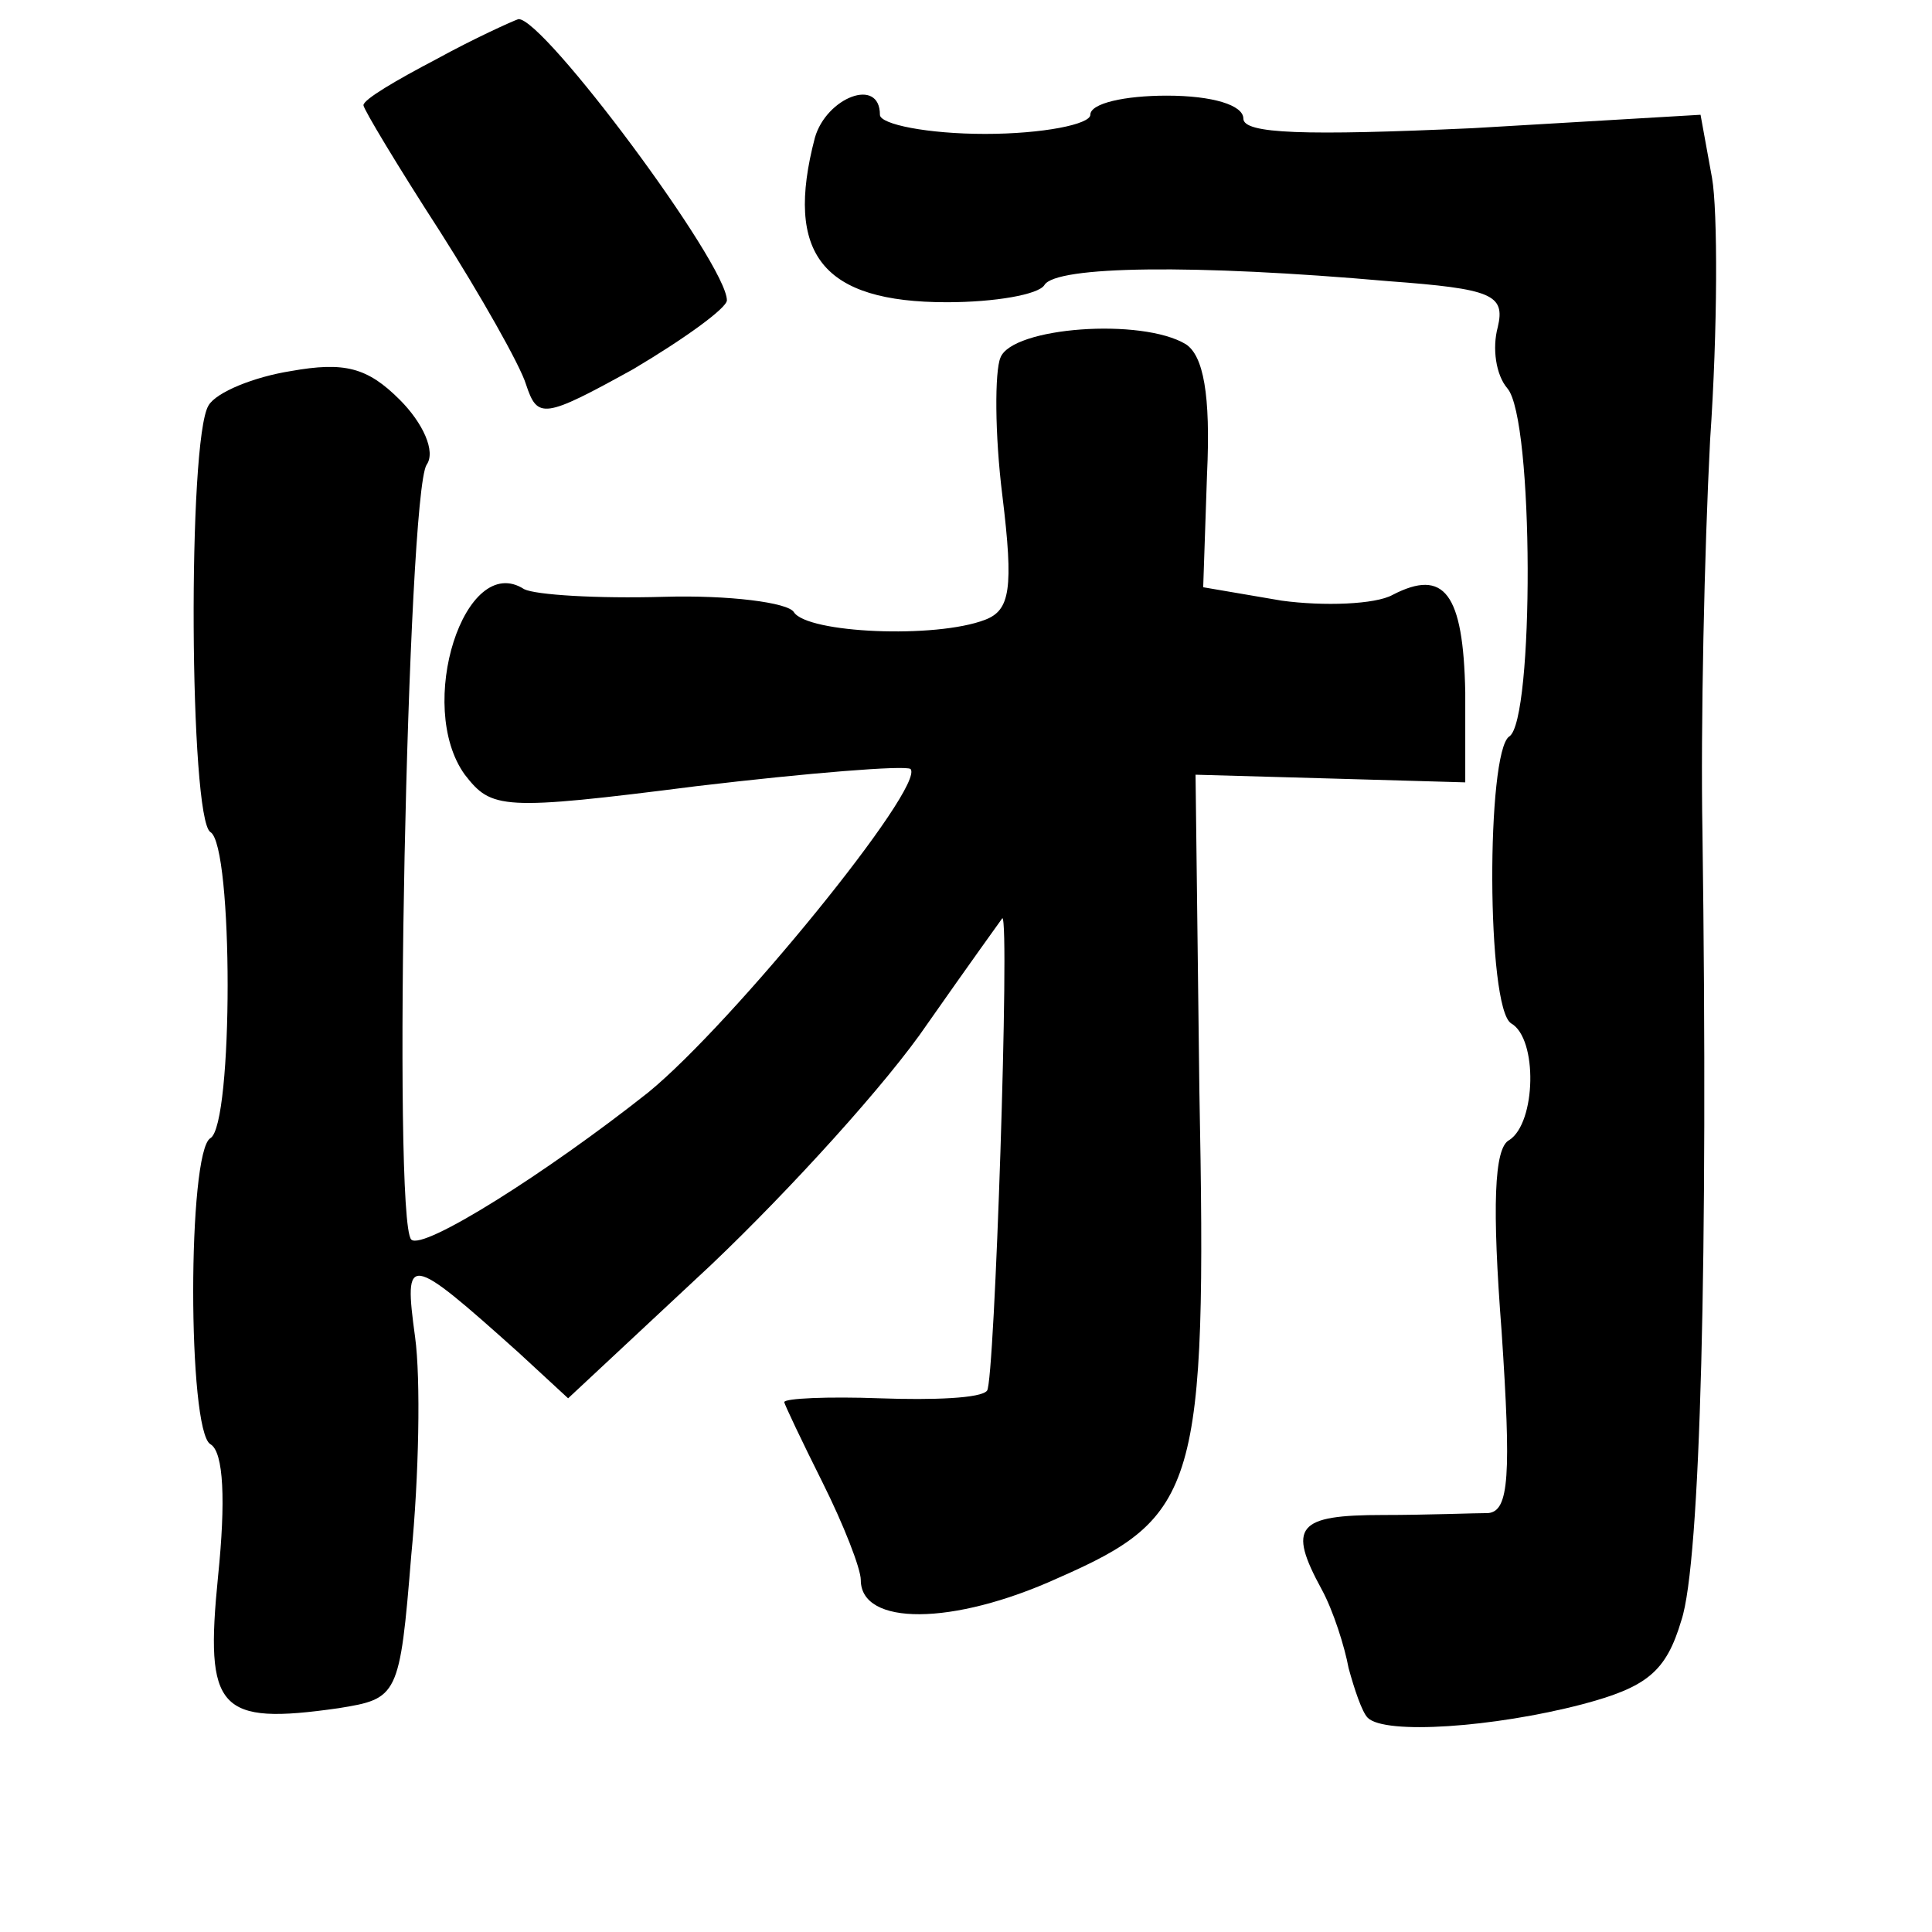 <?xml version="1.0" standalone="no"?>
<!DOCTYPE svg PUBLIC "-//W3C//DTD SVG 20010904//EN"
 "http://www.w3.org/TR/2001/REC-SVG-20010904/DTD/svg10.dtd">
<svg version="1.0" xmlns="http://www.w3.org/2000/svg"
 width="101pt" height="101pt" viewBox="0 0 101 101"
 preserveAspectRatio="xMidYMid meet">
<g transform="translate(0,101) scale(0.1,-0.1)"
fill="#000000" stroke="none">
<path d="M228 979 c-21 -11 -38 -21 -38 -24 0 -2 18 -32 40 -66 21 -33 42 -70
45 -80 6 -18 9 -18 56 8 27 16 49 32 49 36 0 19 -96 148 -109 147 -3 -1 -23
-10 -43 -21z"/>
<path d="M426 938 c-16 -61 4 -86 69 -86 25 0 48 4 51 9 6 10 78 11 180 2 54
-4 61 -7 57 -24 -3 -11 -1 -25 5 -32 14 -16 14 -174 1 -182 -12 -8 -12 -142 1
-150 14 -8 13 -52 -1 -61 -8 -4 -9 -35 -4 -100 5 -75 4 -94 -7 -95 -7 0 -32
-1 -55 -1 -45 0 -50 -6 -32 -39 6 -11 12 -30 14 -41 3 -11 7 -23 10 -26 9 -9
66 -5 112 7 34 9 44 17 52 44 10 30 14 191 11 412 -1 55 1 147 4 205 4 58 4
120 1 137 l-6 33 -119 -7 c-88 -4 -120 -3 -120 5 0 7 -16 12 -40 12 -22 0 -40
-4 -40 -10 0 -5 -25 -10 -55 -10 -30 0 -55 5 -55 10 0 20 -28 9 -34 -12z"/>
<path d="M523 823 c-3 -7 -3 -40 1 -72 6 -49 4 -60 -9 -65 -26 -10 -93 -7
-100 4 -3 5 -34 9 -68 8 -35 -1 -67 1 -73 4 -31 20 -57 -61 -31 -97 14 -18 19
-19 121 -6 59 7 109 11 112 9 8 -9 -93 -133 -137 -169 -53 -42 -118 -83 -124
-77 -10 10 -2 389 8 405 5 7 -2 22 -14 34 -17 17 -29 20 -57 15 -19 -3 -39
-11 -43 -18 -11 -18 -10 -216 1 -223 12 -7 12 -153 0 -160 -12 -7 -12 -153 0
-160 7 -4 8 -30 4 -69 -7 -70 0 -78 63 -69 31 5 32 6 38 80 4 41 5 92 2 114
-6 44 -4 44 54 -8 l26 -24 75 70 c41 39 92 95 113 126 21 30 39 55 39 55 4 0
-4 -243 -8 -247 -3 -4 -28 -5 -56 -4 -27 1 -50 0 -50 -2 0 -1 9 -20 20 -42 11
-22 20 -45 20 -51 0 -24 48 -24 103 1 73 32 78 47 74 255 l-2 165 71 -2 70 -2
0 47 c-1 52 -11 65 -38 51 -9 -5 -36 -6 -58 -3 l-41 7 2 59 c2 42 -2 62 -11
68 -23 14 -91 9 -97 -7z"/>
</g>
</svg>
